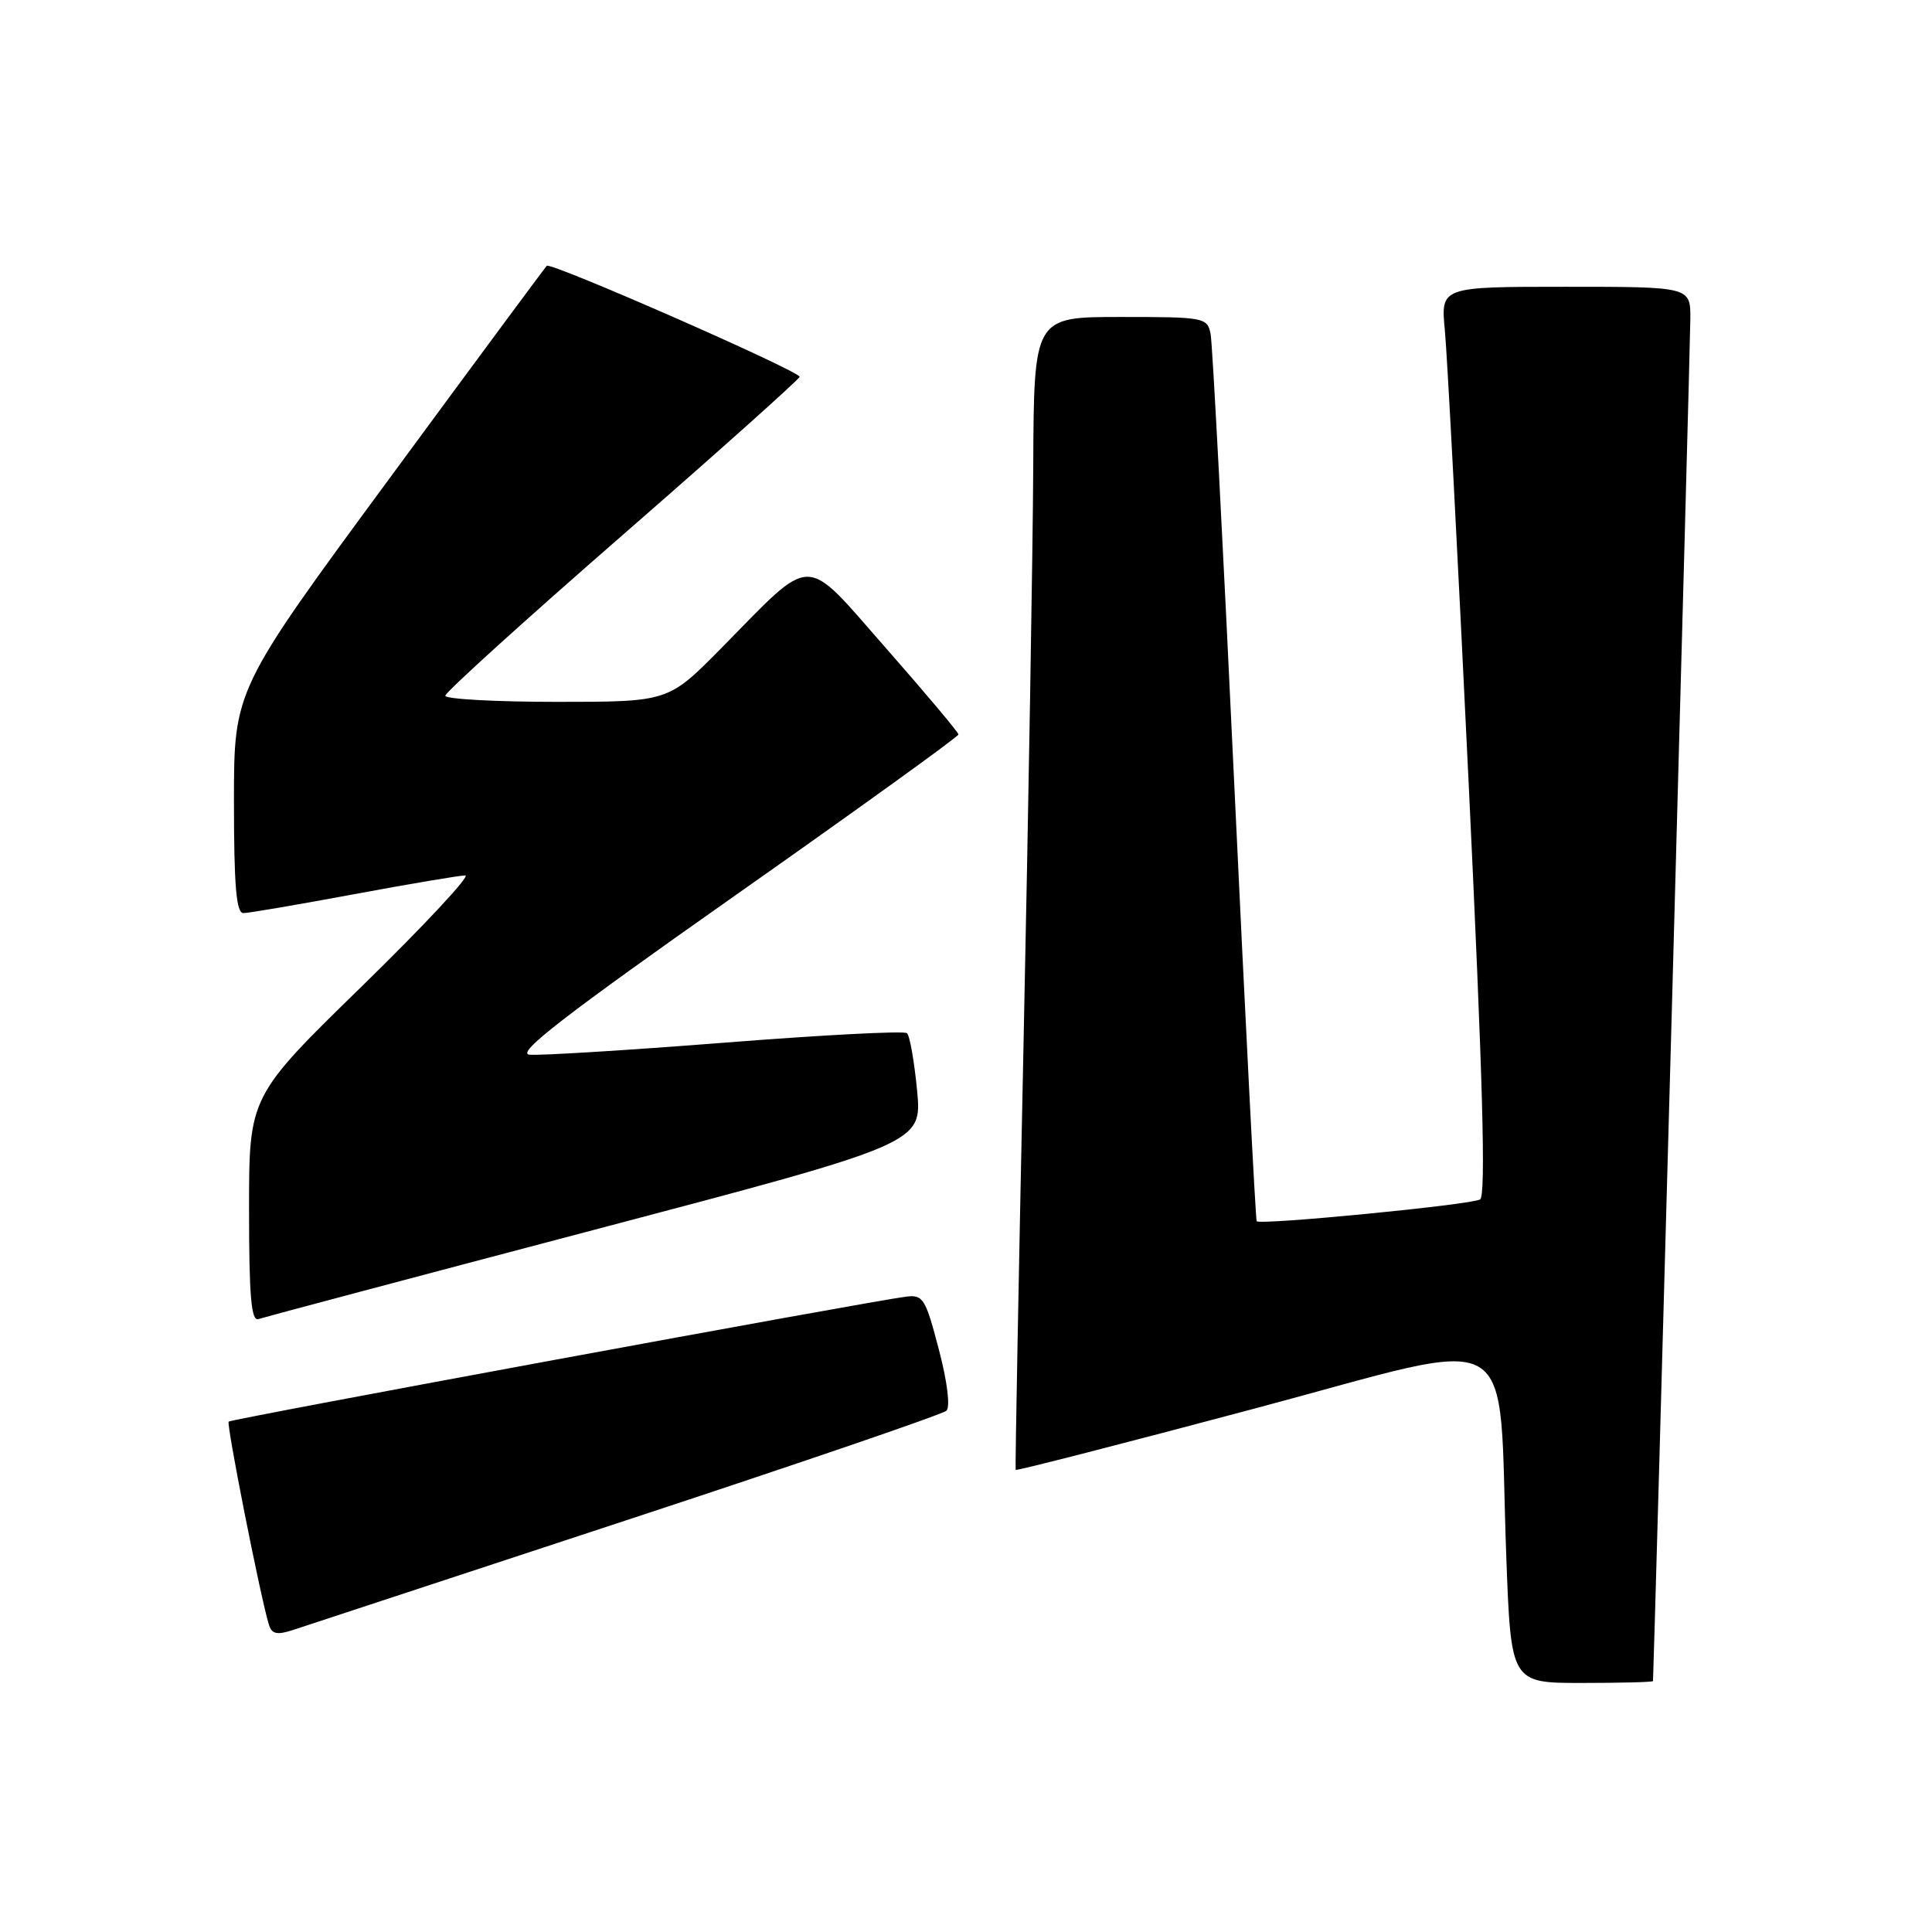 <?xml version="1.0" encoding="UTF-8" standalone="no"?>
<!DOCTYPE svg PUBLIC "-//W3C//DTD SVG 1.1//EN" "http://www.w3.org/Graphics/SVG/1.1/DTD/svg11.dtd" >
<svg xmlns="http://www.w3.org/2000/svg" xmlns:xlink="http://www.w3.org/1999/xlink" version="1.1" viewBox="0 0 256 256">
 <g >
 <path fill="currentColor"
d=" M 219.03 222.75 C 219.13 221.82 223.97 45.63 223.98 42.25 C 224.00 38.00 224.00 38.00 207.45 38.00 C 190.90 38.00 190.90 38.00 191.45 43.75 C 191.76 46.91 193.18 73.97 194.61 103.87 C 196.48 142.98 196.91 158.44 196.12 158.93 C 194.97 159.64 167.00 162.36 166.52 161.82 C 166.37 161.64 165.04 135.62 163.55 104.00 C 162.07 72.38 160.66 45.49 160.41 44.25 C 159.98 42.07 159.59 42.00 148.48 42.00 C 137.00 42.00 137.00 42.00 136.91 61.75 C 136.86 72.61 136.28 106.92 135.63 138.00 C 134.98 169.07 134.50 194.62 134.58 194.77 C 134.65 194.92 148.84 191.28 166.10 186.68 C 202.16 177.08 198.43 174.90 199.59 206.25 C 200.21 223.00 200.21 223.00 209.61 223.00 C 214.77 223.00 219.01 222.89 219.03 222.75 Z  M 83.00 201.44 C 105.83 193.93 124.91 187.40 125.40 186.93 C 125.94 186.44 125.53 183.10 124.40 178.80 C 122.62 172.01 122.32 171.52 120.00 171.82 C 114.98 172.47 30.64 188.02 30.30 188.37 C 29.98 188.69 34.42 211.19 35.60 215.18 C 35.99 216.52 36.64 216.69 38.80 215.99 C 40.28 215.51 60.17 208.96 83.00 201.44 Z  M 78.84 162.93 C 122.18 151.50 122.18 151.50 121.52 144.50 C 121.15 140.65 120.55 137.23 120.18 136.90 C 119.80 136.57 108.93 137.14 96.00 138.16 C 83.07 139.17 71.44 139.89 70.14 139.75 C 68.35 139.56 74.79 134.57 97.39 118.67 C 113.68 107.21 127.00 97.61 127.00 97.32 C 127.00 97.04 122.68 91.90 117.41 85.90 C 106.30 73.27 108.01 73.26 95.53 85.93 C 88.55 93.00 88.55 93.00 73.78 93.00 C 65.65 93.00 59.00 92.63 59.00 92.19 C 59.00 91.74 69.55 82.18 82.45 70.94 C 95.35 59.70 105.92 50.24 105.95 49.93 C 106.01 49.19 72.98 34.69 72.45 35.22 C 72.23 35.44 62.81 48.16 51.53 63.50 C 31.00 91.39 31.00 91.39 31.00 106.19 C 31.00 117.38 31.31 121.00 32.25 120.99 C 32.94 120.99 39.53 119.86 46.90 118.49 C 54.28 117.12 60.91 116.00 61.65 116.00 C 62.39 116.00 56.24 122.59 48.00 130.64 C 33.00 145.27 33.00 145.27 33.00 160.24 C 33.00 171.78 33.29 175.12 34.25 174.78 C 34.94 174.55 55.00 169.21 78.84 162.93 Z "/>
</g>
</svg>